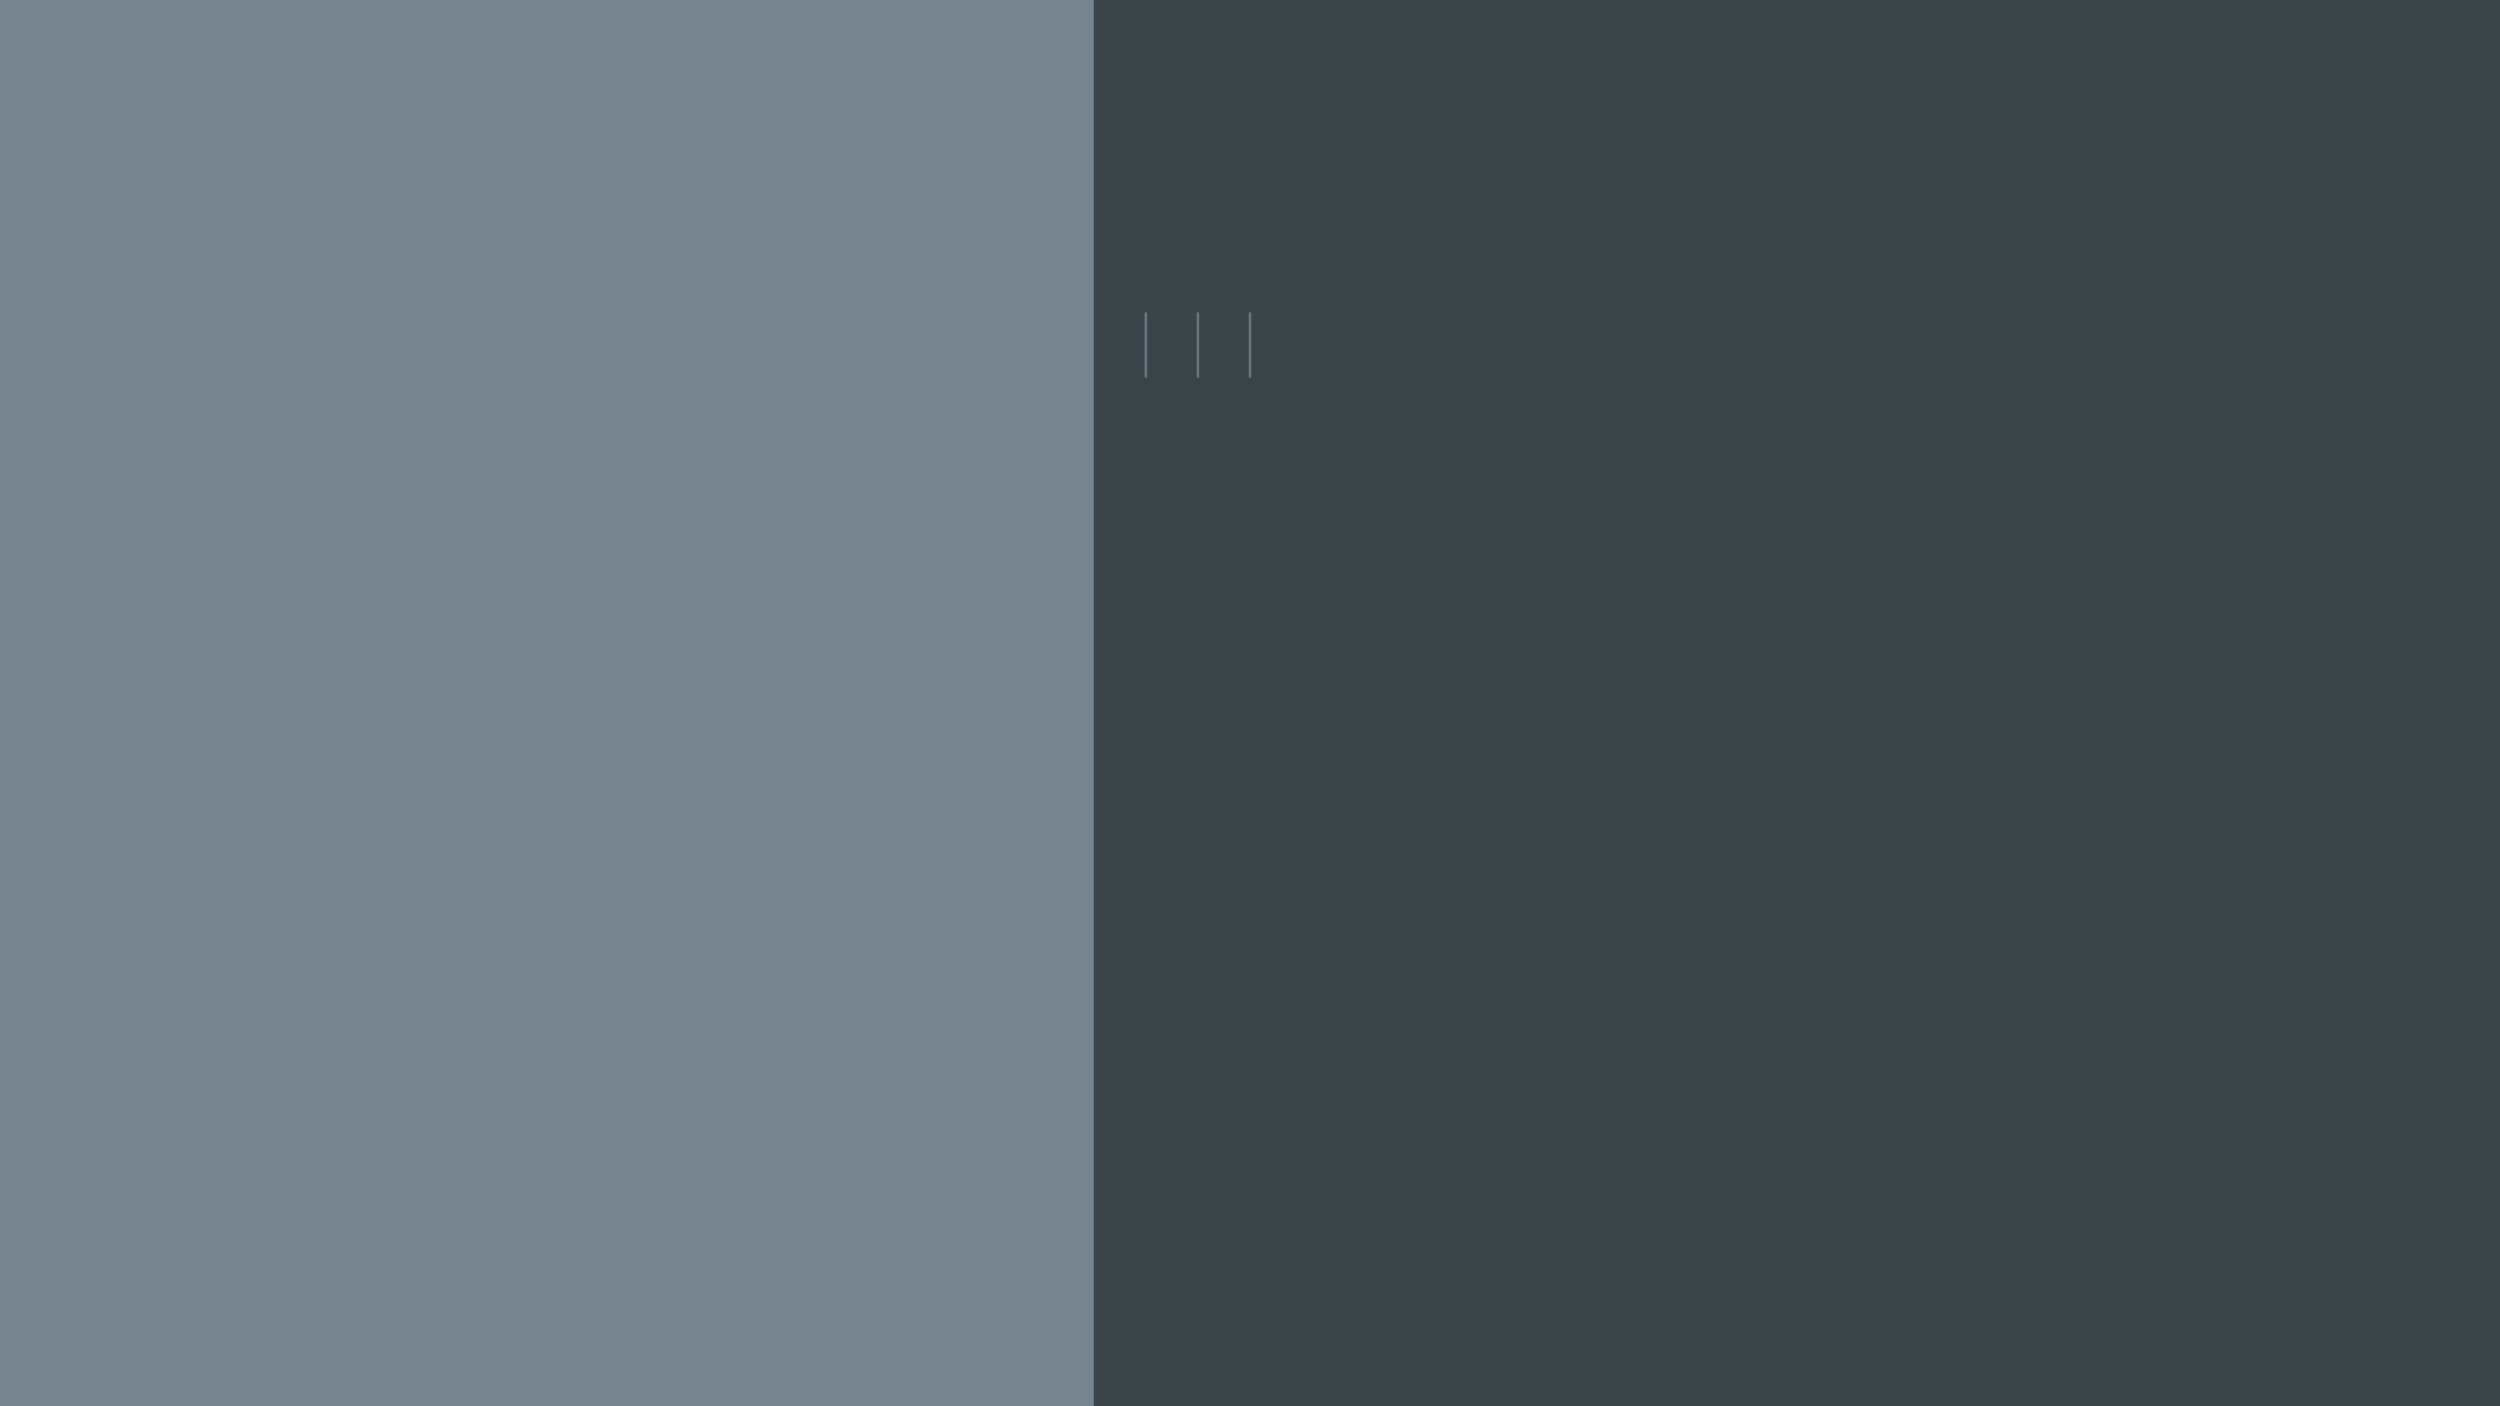 <?xml version="1.0" encoding="UTF-8" standalone="no"?>
<!-- Created with Inkscape (http://www.inkscape.org/) -->

<svg
   width="1920"
   height="1080"
   viewBox="0 0 508 285.75"
   version="1.1"
   id="svg1"
   inkscape:version="1.3 (0e150ed, 2023-07-21)"
   sodipodi:docname="screenshare-size-guide.svg"
   inkscape:export-filename="screenshare-size-guide.png"
   inkscape:export-xdpi="173.4"
   inkscape:export-ydpi="173.4"
   xmlns:inkscape="http://www.inkscape.org/namespaces/inkscape"
   xmlns:sodipodi="http://sodipodi.sourceforge.net/DTD/sodipodi-0.dtd"
   xmlns="http://www.w3.org/2000/svg"
   xmlns:svg="http://www.w3.org/2000/svg">
  <sodipodi:namedview
     id="namedview1"
     pagecolor="#ffffff"
     bordercolor="#666666"
     borderopacity="1.0"
     inkscape:showpageshadow="2"
     inkscape:pageopacity="0.0"
     inkscape:pagecheckerboard="0"
     inkscape:deskcolor="#d1d1d1"
     inkscape:document-units="px"
     inkscape:zoom="2.6105556"
     inkscape:cx="951.90466"
     inkscape:cy="259.90636"
     inkscape:window-width="1642"
     inkscape:window-height="903"
     inkscape:window-x="3378"
     inkscape:window-y="850"
     inkscape:window-maximized="0"
     inkscape:current-layer="layer2"
     inkscape:export-bgcolor="#ffffff00" />
  <defs
     id="defs1" />
  <g
     inkscape:groupmode="layer"
     id="layer2"
     inkscape:label="background">
    <rect
       style="fill:#3b4448;fill-opacity:1;fill-rule:evenodd;stroke:none;stroke-width:0.265;stroke-linecap:round;stroke-linejoin:round;stroke-dasharray:none;stroke-opacity:1"
       id="rect60"
       width="508"
       height="285.75"
       x="-4.7370661e-15"
       y="1.0776961e-14" />
    <rect
       style="fill:#76848f;fill-opacity:1;fill-rule:evenodd;stroke:none;stroke-width:0.265;stroke-linecap:round;stroke-linejoin:round;stroke-dasharray:none;stroke-opacity:1"
       id="rect59"
       width="222.25"
       height="285.75"
       x="0"
       y="0"
       rx="0"
       ry="0" />
  </g>
  <g
     inkscape:label="Layer 1"
     inkscape:groupmode="layer"
     id="layer1">
    <rect
       style="fill:#67757e;fill-opacity:1;fill-rule:evenodd;stroke:none;stroke-width:0.265;stroke-linecap:round;stroke-linejoin:round;stroke-dasharray:none;stroke-opacity:1"
       id="rect61-8"
       width="0.529"
       height="13.229"
       x="232.569"
       y="63.5" />
    <rect
       style="fill:#67757e;fill-opacity:1;fill-rule:evenodd;stroke:none;stroke-width:0.265;stroke-linecap:round;stroke-linejoin:round;stroke-dasharray:none;stroke-opacity:1"
       id="rect61-0"
       width="0.529"
       height="13.229"
       x="243.152"
       y="63.5" />
    <rect
       style="fill:#67757e;fill-opacity:1;fill-rule:evenodd;stroke:none;stroke-width:0.265;stroke-linecap:round;stroke-linejoin:round;stroke-dasharray:none;stroke-opacity:1"
       id="rect61-0-6"
       width="0.529"
       height="13.229"
       x="253.735"
       y="63.5" />
  </g>
</svg>
